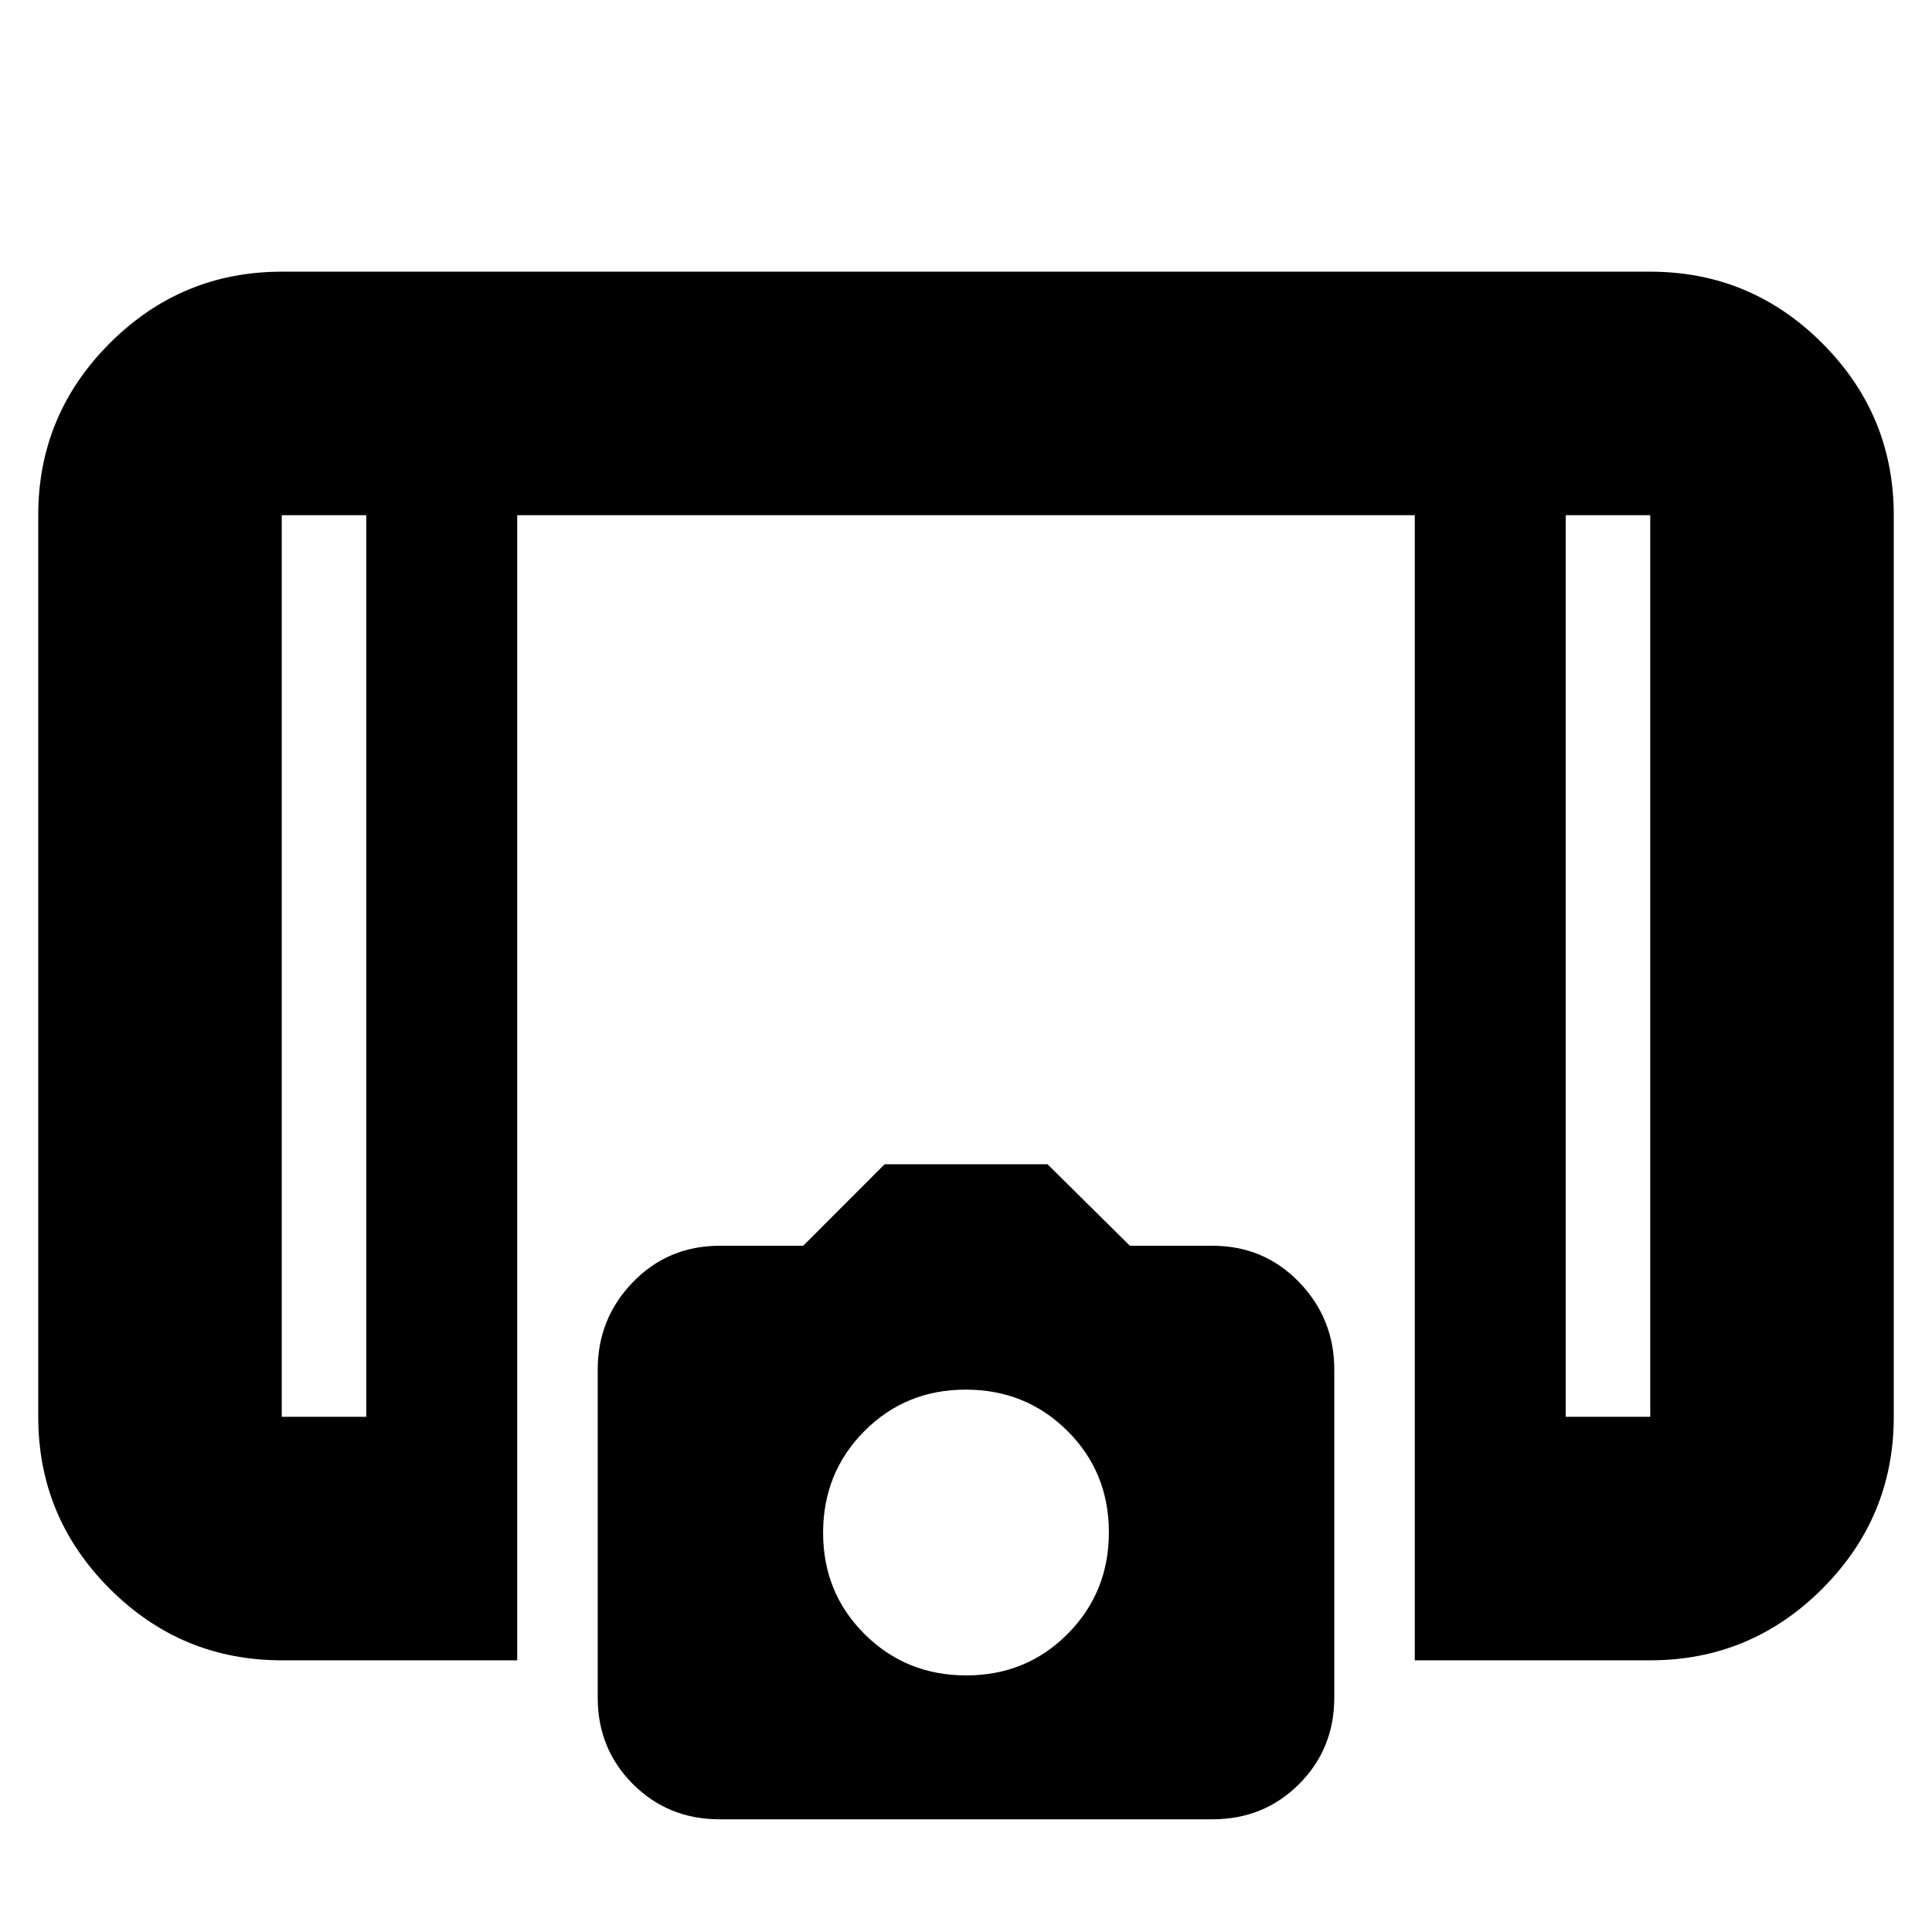 <svg xmlns="http://www.w3.org/2000/svg" height="24" viewBox="0 -960 960 960" width="24"><path d="M703-135v-569H257v569H140q-49.91 0-85.46-35.54Q19-206.09 19-256v-448q0-49.91 35.54-85.46Q90.09-825 140-825h680q49.91 0 85.46 35.54Q941-753.91 941-704v448q0 49.91-35.54 85.46Q869.91-135 820-135H703ZM182-704h-42v448h42v-448Zm596 0v448h42v-448h-42Zm0 0h42-42Zm-596 0h-42 42ZM357.52-56Q332-56 314.5-73.5 297-91 297-116.46V-279.4q0-25.46 17.5-43.53T357.82-341h41.3l40.46-40.5h80.92l40.93 40.5h40.93q25.64 0 43.14 18.07T663-279.4v162.94Q663-91 645.5-73.5T602.48-56H357.52Zm122.6-71.5q29.88 0 50.38-20.62 20.5-20.62 20.5-50.5T530.38-249q-20.62-20.5-50.5-20.5t-50.38 20.62q-20.5 20.62-20.5 50.5T429.62-148q20.62 20.5 50.5 20.5Z"/></svg>